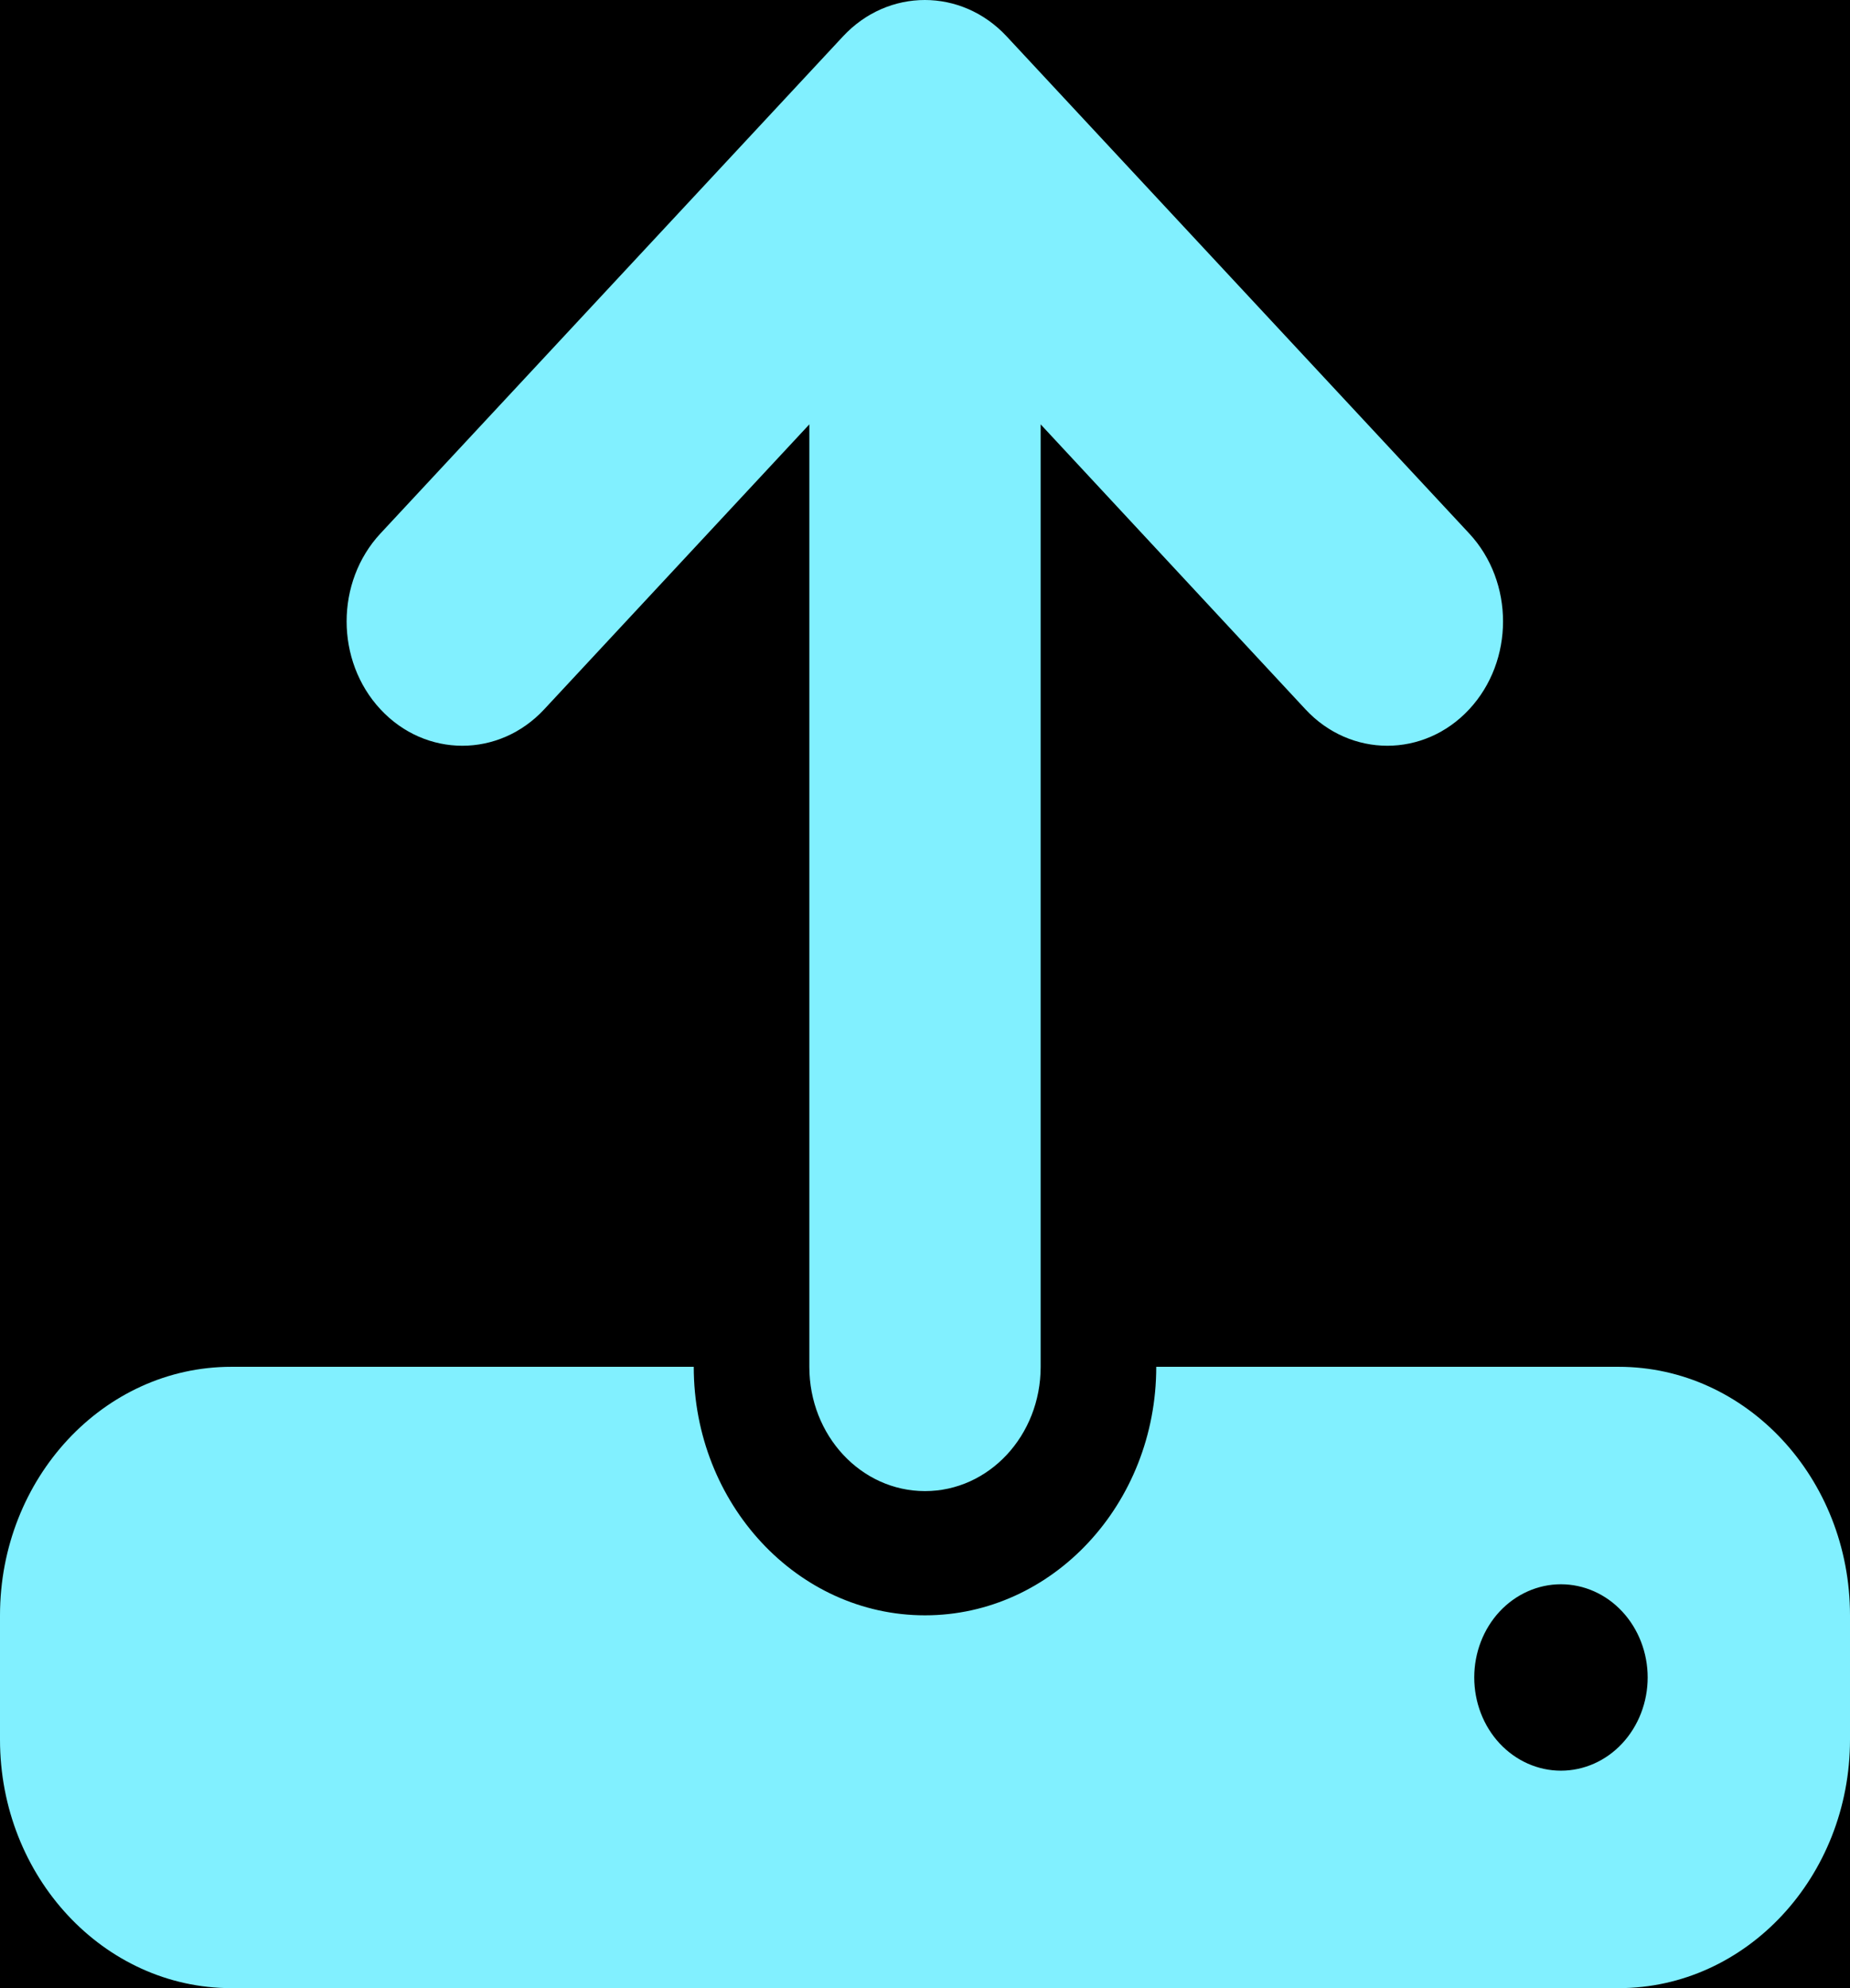 <svg width="27" height="29" viewBox="0 0 27 29" fill="none" xmlns="http://www.w3.org/2000/svg">
<rect width="27" height="29" fill="#1E1E1E"/>
<g id="MacBook Pro 14&#34; - 1" clip-path="url(#clip0_0_1)">
<rect width="1512" height="982" transform="translate(-30 -19)" fill="black"/>
<path id="Vector" d="M15.188 6.19V19.937C15.188 20.94 14.433 21.75 13.5 21.75C12.567 21.75 11.812 20.94 11.812 19.937V6.19L7.942 10.347C7.283 11.055 6.212 11.055 5.553 10.347C4.894 9.639 4.894 8.489 5.553 7.781L12.303 0.531C12.962 -0.177 14.033 -0.177 14.692 0.531L21.442 7.781C22.101 8.489 22.101 9.639 21.442 10.347C20.783 11.055 19.712 11.055 19.053 10.347L15.188 6.19ZM3.375 19.937H10.125C10.125 21.937 11.639 23.562 13.5 23.562C15.361 23.562 16.875 21.937 16.875 19.937H23.625C25.486 19.937 27 21.563 27 23.562V25.375C27 27.374 25.486 29 23.625 29H3.375C1.513 29 0 27.374 0 25.375V23.562C0 21.563 1.513 19.937 3.375 19.937ZM22.781 25.828C23.117 25.828 23.439 25.685 23.676 25.43C23.913 25.175 24.047 24.829 24.047 24.468C24.047 24.108 23.913 23.762 23.676 23.507C23.439 23.252 23.117 23.109 22.781 23.109C22.446 23.109 22.124 23.252 21.886 23.507C21.649 23.762 21.516 24.108 21.516 24.468C21.516 24.829 21.649 25.175 21.886 25.43C22.124 25.685 22.446 25.828 22.781 25.828Z" fill="#81F0FF"/>
</g>
<defs>
<clipPath id="clip0_0_1">
<rect width="1512" height="982" fill="white" transform="translate(-30 -19)"/>
</clipPath>
</defs>
</svg>
